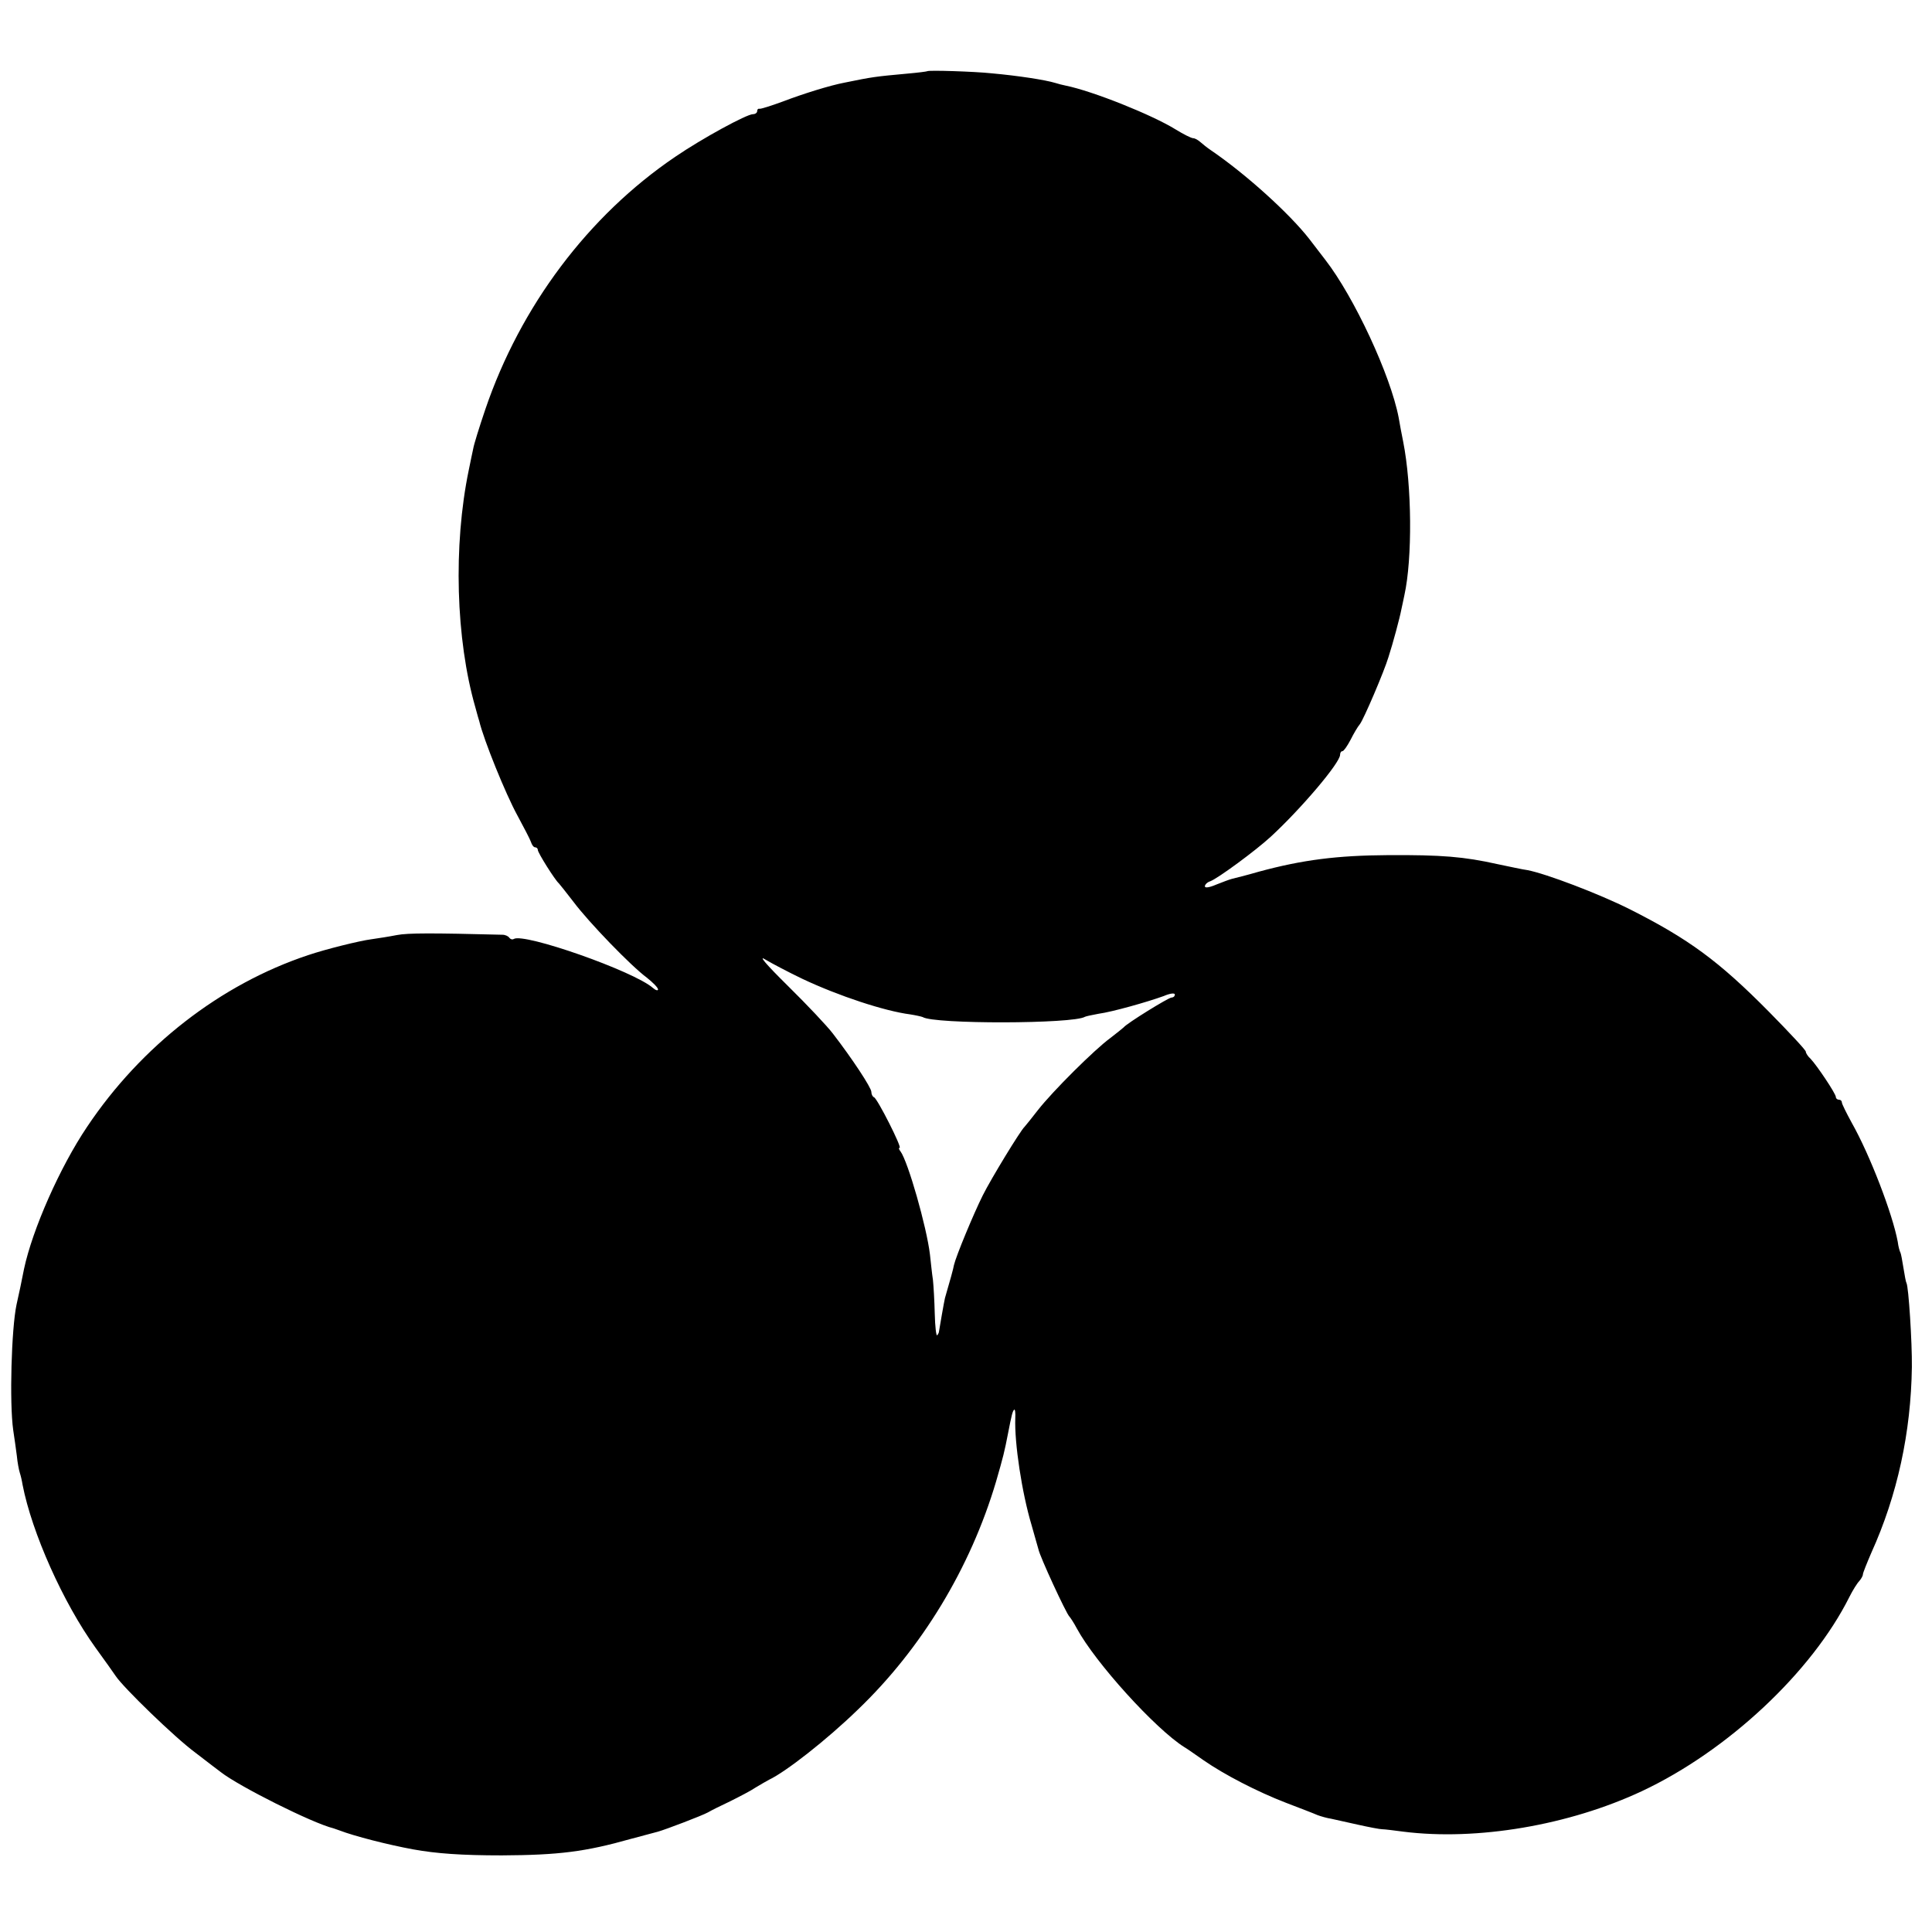 <?xml version="1.0" standalone="no"?>
<!DOCTYPE svg PUBLIC "-//W3C//DTD SVG 20010904//EN"
 "http://www.w3.org/TR/2001/REC-SVG-20010904/DTD/svg10.dtd">
<svg version="1.0" xmlns="http://www.w3.org/2000/svg"
 width="643pt" height="643pt" viewBox="0 0 643 643"
 preserveAspectRatio="xMidYMid meet">
<g transform="translate(0,643) scale(0.1,-0.1)"
fill="#000000" stroke="none">
<path d="M3086 6193 c-1 -1 -31 -5 -66 -8 -109 -10 -116 -11 -209 -30 -48 -9
-138 -37 -206 -63 -38 -14 -73 -25 -77 -24 -5 1 -8 -2 -8 -8 0 -5 -6 -10 -14
-10 -21 0 -168 -80 -259 -142 -289 -196 -515 -497 -632 -841 -20 -59 -38 -117
-40 -130 -3 -12 -9 -44 -15 -72 -52 -251 -43 -563 22 -789 6 -23 12 -43 13
-46 15 -63 88 -243 127 -314 21 -39 42 -79 45 -88 3 -10 9 -18 14 -18 5 0 9
-4 9 -9 0 -9 57 -100 70 -111 3 -3 25 -31 49 -62 51 -68 191 -213 244 -252 20
-16 37 -33 37 -39 0 -5 -8 -3 -17 5 -64 56 -429 184 -463 163 -5 -3 -11 -1
-15 4 -3 5 -13 10 -23 10 -235 6 -314 6 -351 -1 -25 -5 -64 -11 -85 -14 -39
-5 -152 -33 -211 -53 -291 -97 -555 -302 -735 -571 -91 -135 -182 -342 -210
-473 -10 -51 -15 -74 -25 -119 -17 -80 -24 -327 -11 -418 4 -25 9 -63 12 -85
2 -22 7 -48 10 -57 3 -9 7 -26 9 -39 31 -160 135 -393 243 -543 31 -43 62 -86
67 -94 25 -38 197 -205 265 -255 41 -32 80 -61 85 -65 60 -47 305 -170 375
-187 3 -1 12 -4 20 -7 49 -19 163 -48 245 -63 77 -14 162 -20 295 -20 190 1
278 12 430 55 41 11 82 22 90 24 25 7 146 53 166 64 10 6 44 23 74 37 30 15
69 35 85 46 17 10 37 22 45 26 55 26 191 132 295 233 212 203 375 472 460 759
24 83 28 99 40 161 12 62 15 73 20 78 3 4 5 -9 4 -28 -3 -83 22 -248 54 -355
11 -38 21 -75 23 -81 4 -23 93 -215 103 -224 3 -3 15 -21 25 -40 61 -113 261
-334 358 -395 9 -5 37 -25 63 -43 69 -48 179 -105 275 -142 47 -18 94 -36 105
-41 11 -4 31 -10 45 -12 14 -3 54 -12 90 -20 36 -8 72 -15 80 -15 8 0 40 -4
70 -8 245 -31 552 21 795 135 285 134 565 396 690 646 11 22 26 46 33 53 6 7
12 17 12 22 0 5 13 37 28 72 87 192 132 401 135 618 1 82 -11 269 -18 280 -2
3 -6 25 -10 50 -4 25 -8 47 -10 51 -2 3 -7 19 -9 36 -17 92 -92 288 -153 396
-18 33 -33 63 -33 68 0 5 -4 9 -10 9 -5 0 -10 4 -10 9 0 11 -63 105 -84 127
-9 8 -16 19 -16 24 0 5 -55 64 -122 132 -168 170 -268 243 -464 342 -104 52
-278 118 -340 130 -16 2 -61 12 -100 20 -112 25 -186 31 -364 30 -171 -1 -286
-16 -430 -55 -41 -12 -82 -22 -90 -24 -8 -2 -32 -11 -52 -19 -23 -10 -38 -12
-38 -6 0 6 8 14 18 17 26 10 151 102 201 148 100 92 231 246 231 273 0 6 3 12
8 12 4 0 16 17 27 38 10 20 24 44 31 52 13 17 81 176 95 223 15 46 38 132 43
159 3 12 7 34 10 47 27 122 25 365 -4 511 -5 25 -12 61 -15 80 -27 141 -148
401 -244 525 -17 22 -41 53 -53 69 -66 85 -212 217 -328 296 -12 8 -28 21 -36
28 -7 6 -17 12 -23 12 -6 0 -32 13 -58 29 -79 49 -277 128 -366 146 -10 2 -26
6 -35 9 -33 10 -123 24 -212 32 -56 6 -210 11 -214 7z m-415 -3021 c121 -57
273 -107 358 -118 19 -3 37 -7 42 -9 37 -24 502 -23 540 1 4 2 24 6 45 10 45
6 162 39 217 59 21 9 37 11 37 5 0 -6 -5 -10 -11 -10 -10 0 -149 -86 -159 -99
-3 -3 -23 -19 -45 -36 -52 -38 -191 -176 -241 -240 -21 -27 -41 -52 -44 -55
-14 -13 -111 -172 -139 -228 -31 -62 -89 -202 -96 -232 -2 -12 -13 -52 -30
-110 -2 -7 -19 -104 -20 -112 0 -3 -3 -9 -6 -12 -3 -4 -7 29 -8 72 -1 43 -4
93 -6 112 -3 19 -7 58 -10 85 -11 92 -73 309 -98 343 -5 6 -7 12 -3 12 9 0
-74 164 -85 168 -5 2 -9 10 -9 18 0 14 -64 111 -128 194 -19 25 -86 96 -149
158 -75 74 -101 105 -75 88 22 -13 77 -42 123 -64z"/>
</g>
</svg>

